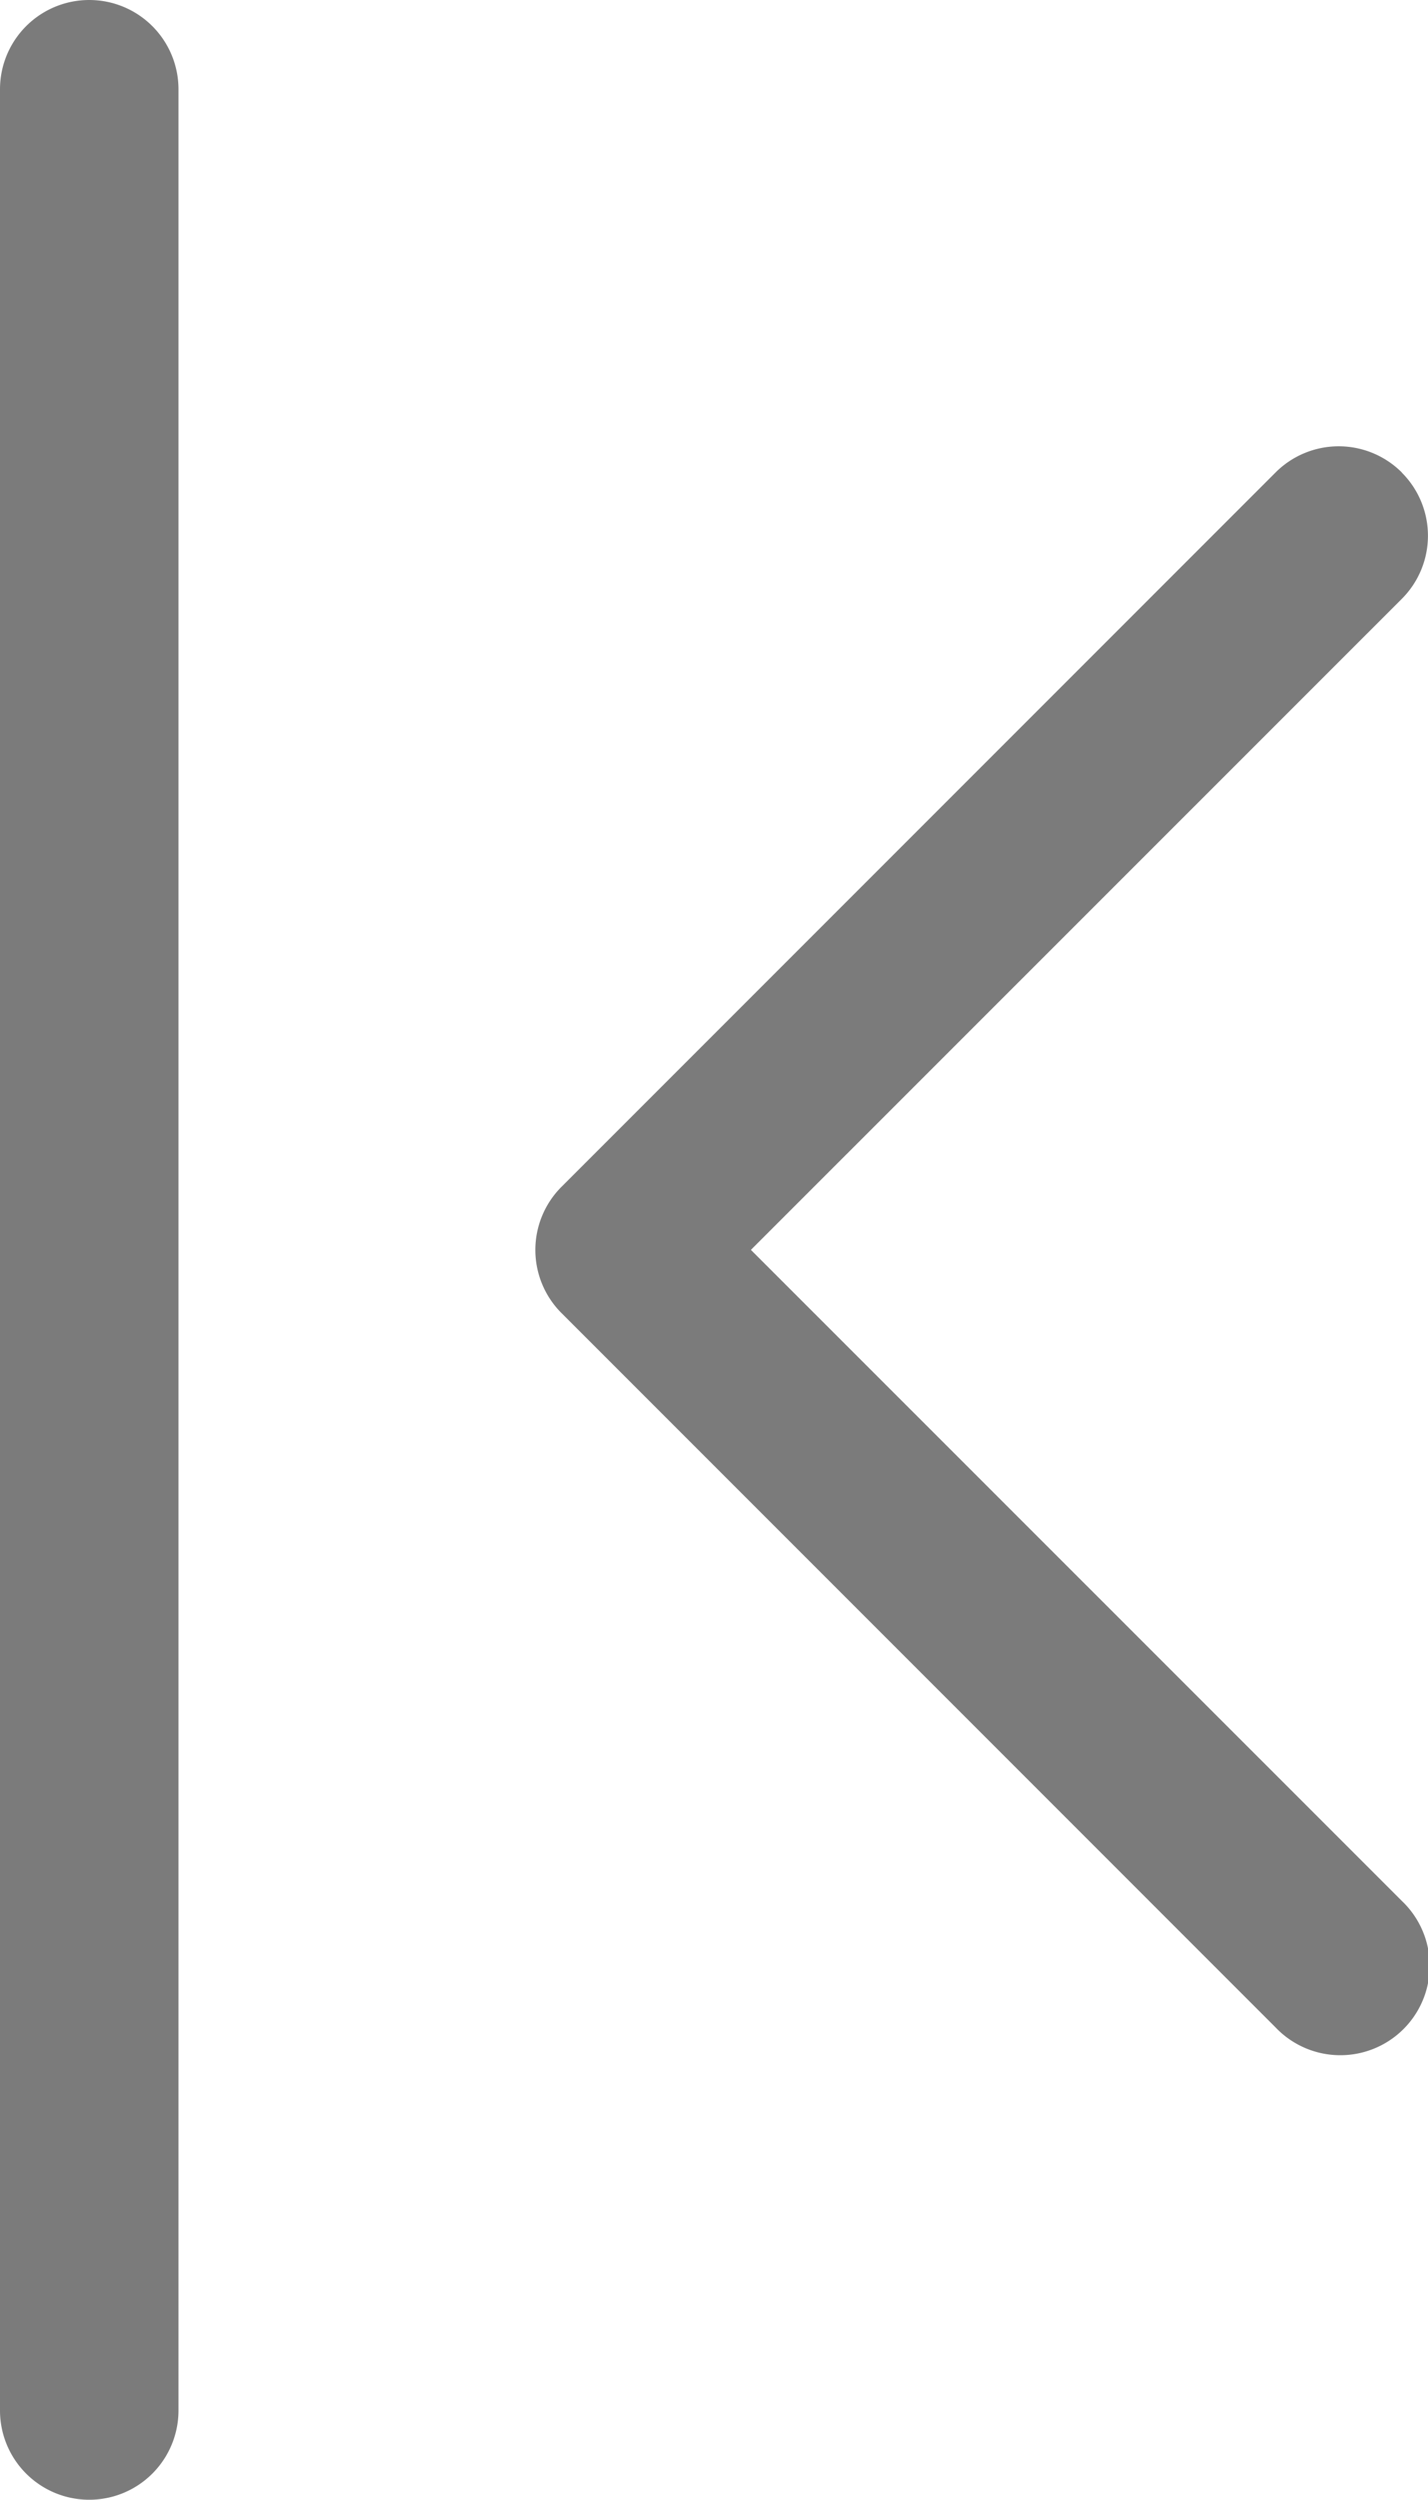<svg xmlns="http://www.w3.org/2000/svg" width="10.001" height="17.5" viewBox="0 0 10.001 17.5">
  <g id="chevron-bar-left" transform="translate(-5 -1.25)">
    <path id="Path_54" d="M14.817,4.558a.625.625,0,0,1,0,.885L10.259,10l4.559,4.558a.626.626,0,1,1-.885.885l-5-5a.625.625,0,0,1,0-.885l5-5a.625.625,0,0,1,.885,0ZM5.625,1.25A.625.625,0,0,0,5,1.875v16.25a.625.625,0,0,0,1.25,0V1.875A.625.625,0,0,0,5.625,1.25Z" fill="#7b7b7b" fill-rule="evenodd"/>
  </g>
</svg>
